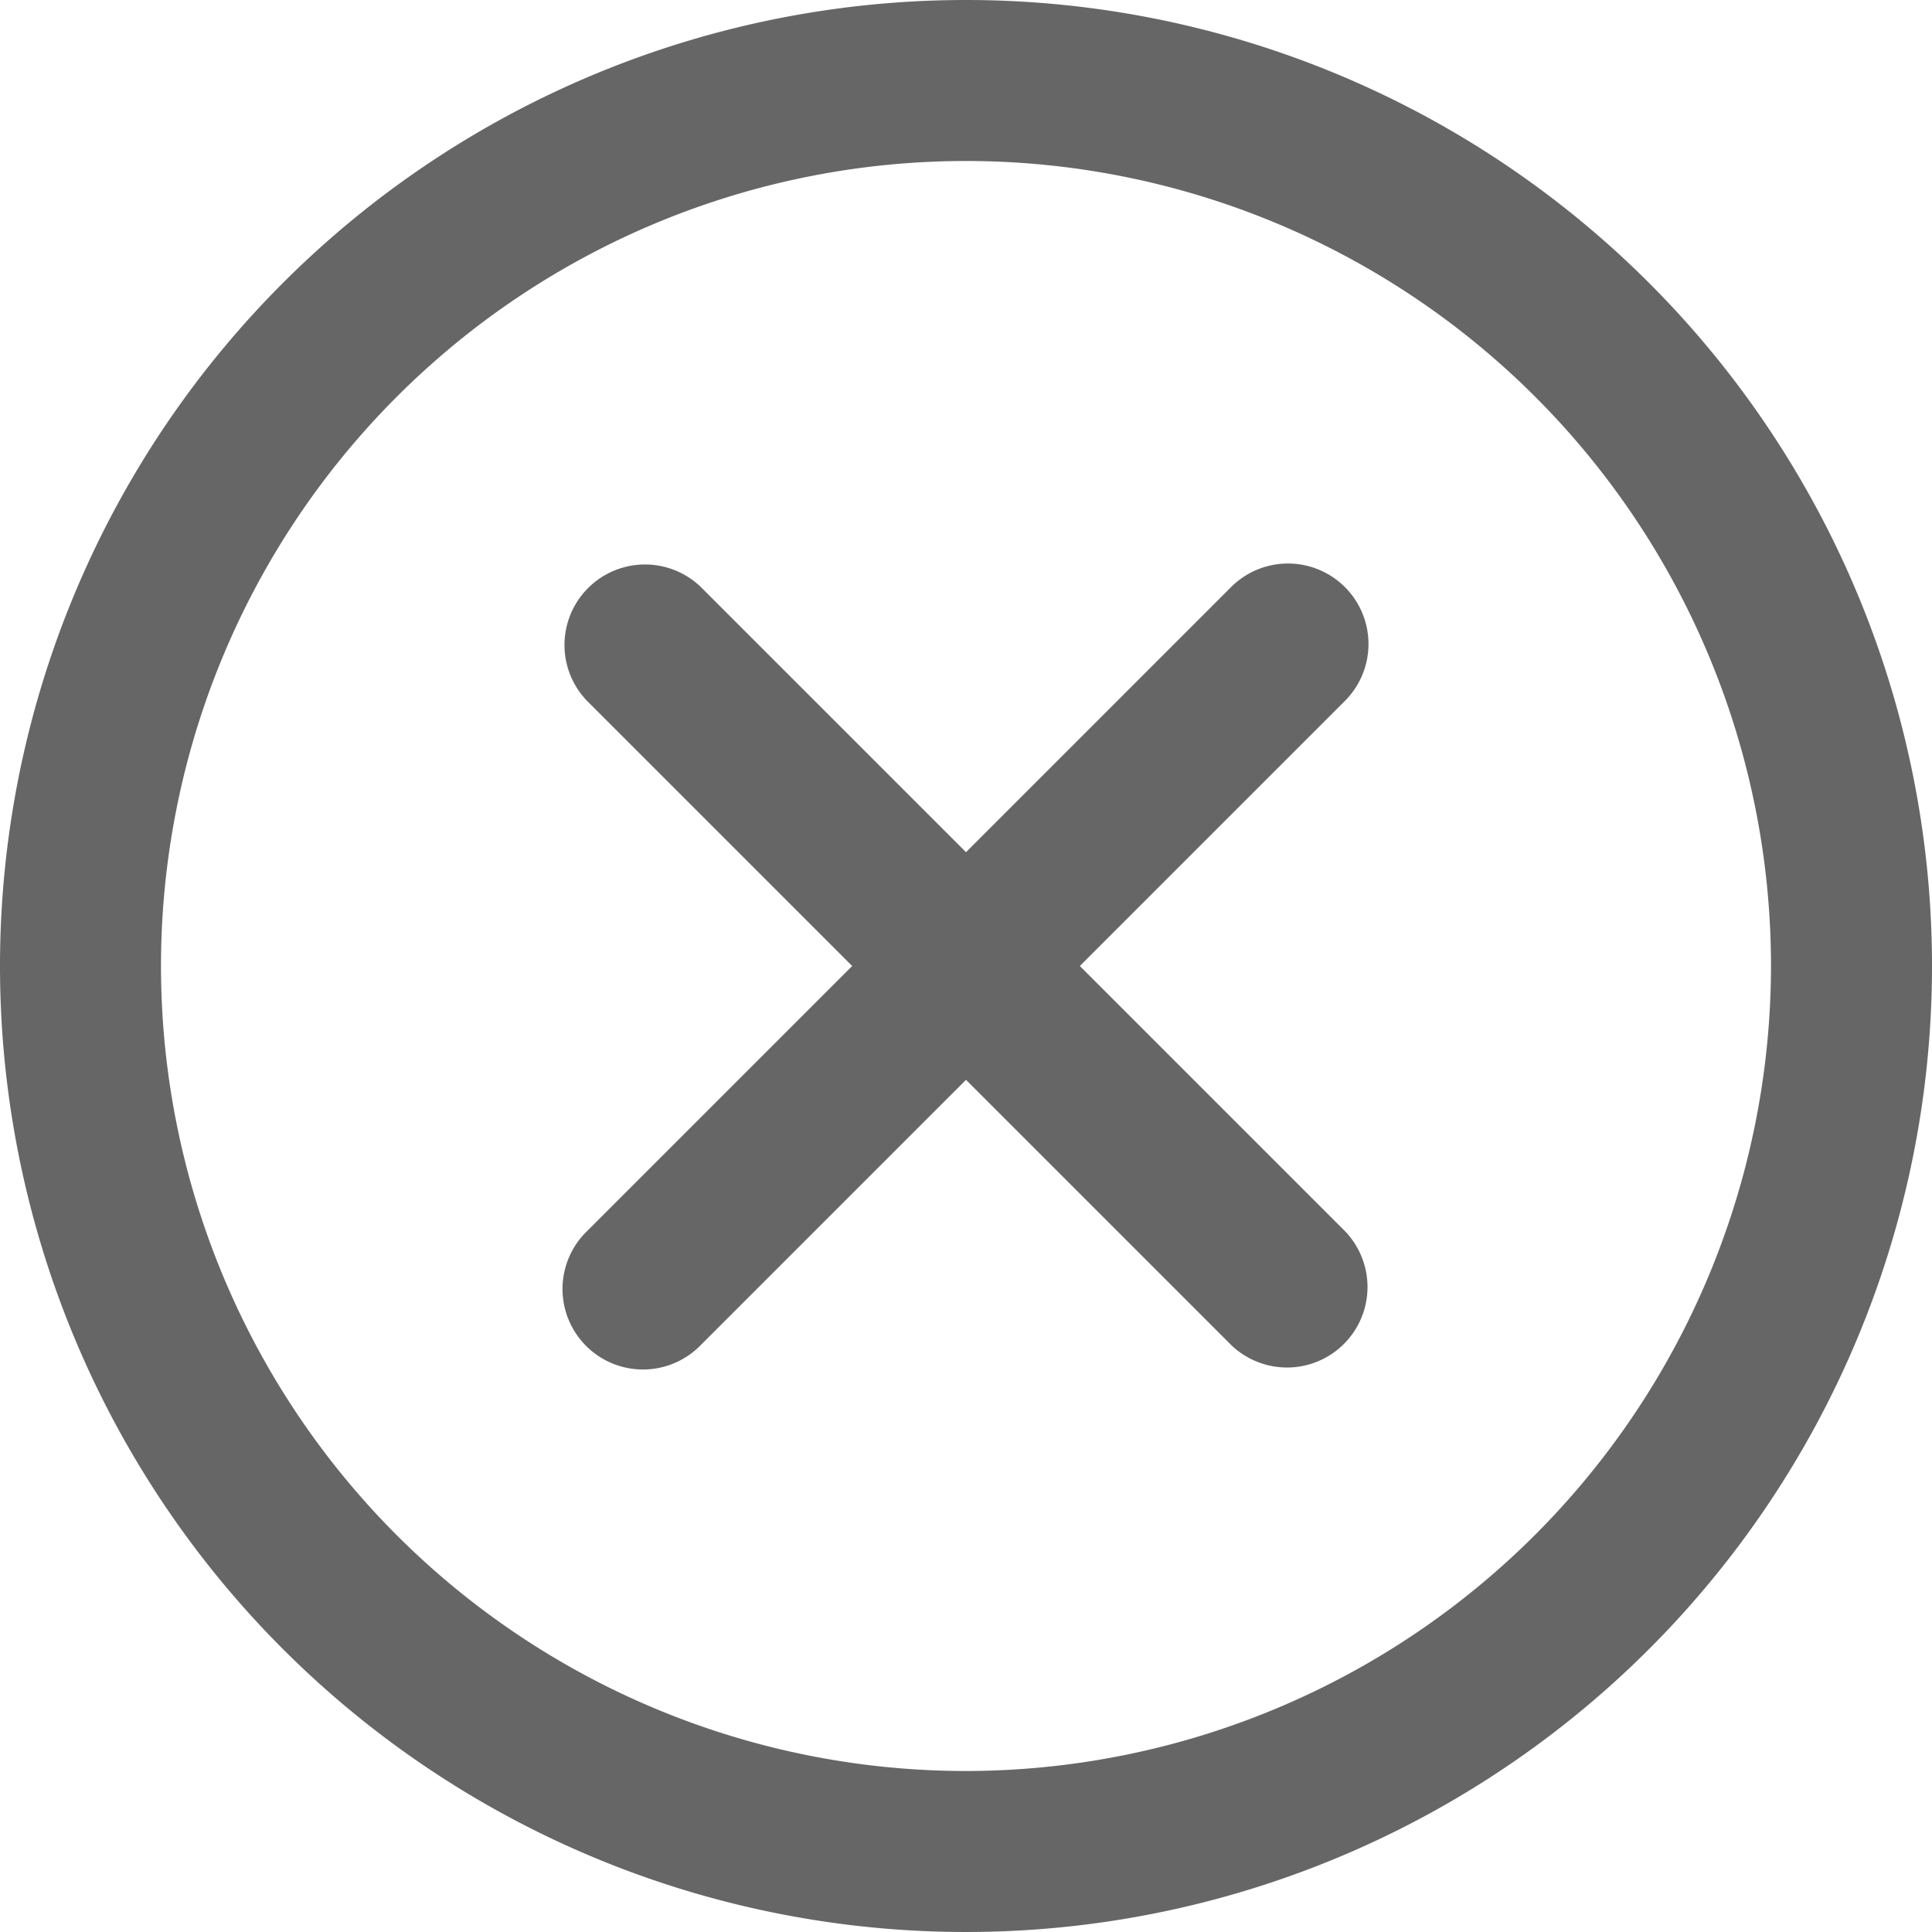 <svg xmlns="http://www.w3.org/2000/svg" id="ico_cancel_24x24_" width="24" height="24" viewBox="0 0 24 24">
    <defs>
        <style>
            .cls-2{fill:#666}
        </style>
    </defs>
    <path id="ico_area" fill="none" d="M0 0H24V24H0z" opacity="0.2"/>
    <path id="패스_1049" d="M1029 559a12 12 0 1 0 12 12 12 12 0 0 0-12-12zm0 22a10 10 0 1 1 10-10 10.011 10.011 0 0 1-10 10z" class="cls-2" transform="translate(-1017 -559)"/>
    <path id="패스_1050" d="M1033.707 566.293a1 1 0 0 0-1.414 0l-3.293 3.293-3.293-3.293a1 1 0 0 0-1.414 1.414l3.293 3.293-3.293 3.293a1 1 0 1 0 1.414 1.414l3.293-3.293 3.293 3.293a1 1 0 0 0 1.414-1.414l-3.293-3.293 3.293-3.293a1 1 0 0 0 0-1.414z" class="cls-2" transform="translate(-1017 -559)"/>
</svg>
